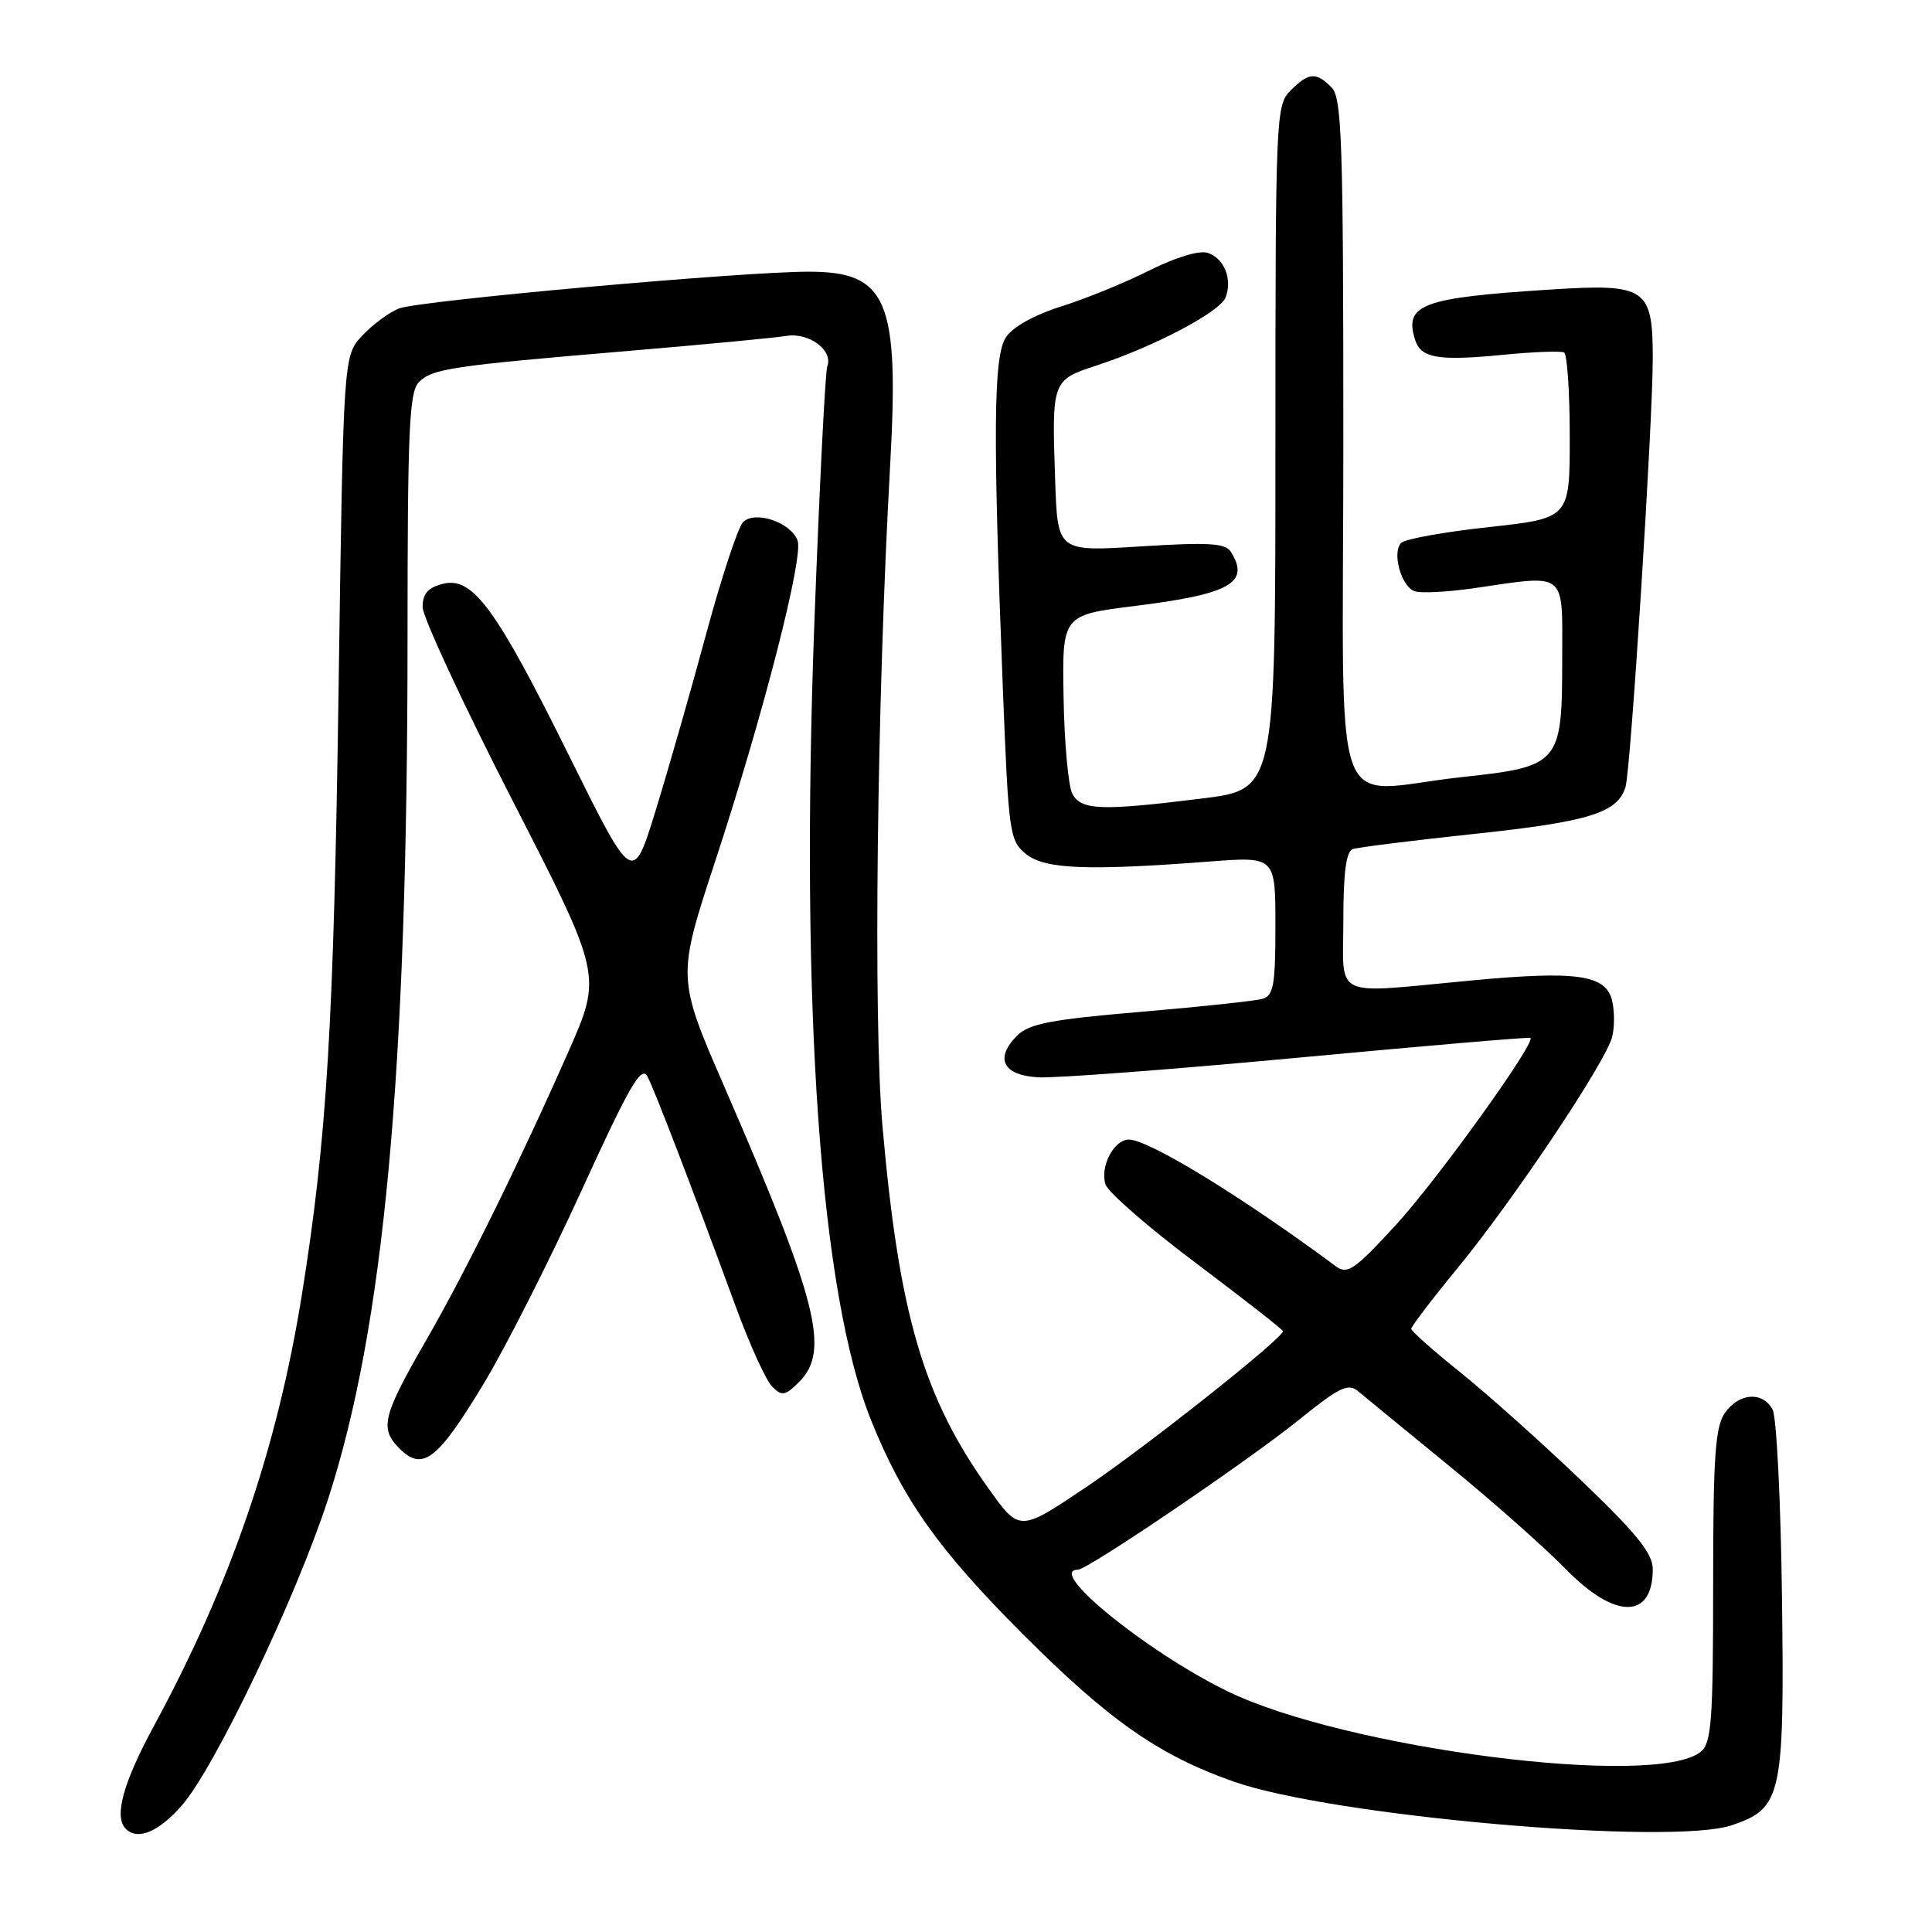 <?xml version="1.0" encoding="UTF-8" standalone="no"?>
<!DOCTYPE svg PUBLIC "-//W3C//DTD SVG 1.1//EN" "http://www.w3.org/Graphics/SVG/1.1/DTD/svg11.dtd" >
<svg xmlns="http://www.w3.org/2000/svg" xmlns:xlink="http://www.w3.org/1999/xlink" version="1.1" viewBox="0 0 256 256">
 <g >
 <path fill="currentColor"
d=" M 24.08 239.25 C 28.41 234.32 39.13 211.90 43.40 198.86 C 50.87 176.01 53.99 142.43 54.00 84.82 C 54.00 57.00 54.22 51.92 55.51 50.63 C 57.30 48.85 59.76 48.48 83.50 46.48 C 93.40 45.64 102.72 44.76 104.21 44.51 C 107.20 44.02 110.43 46.43 109.62 48.54 C 109.35 49.24 108.59 64.37 107.92 82.16 C 106.00 133.64 108.69 171.52 115.45 188.26 C 119.70 198.78 124.37 205.36 135.50 216.50 C 146.94 227.96 153.57 232.60 163.50 236.08 C 176.52 240.66 221.43 244.59 229.49 241.85 C 236.10 239.61 236.46 238.00 236.12 211.53 C 235.96 198.89 235.40 187.75 234.88 186.78 C 233.57 184.33 230.43 184.55 228.56 187.22 C 227.27 189.06 227.00 193.02 227.00 210.10 C 227.00 227.93 226.78 230.94 225.38 232.10 C 219.46 237.01 178.12 231.71 162.50 224.03 C 151.82 218.78 138.59 208.00 142.82 208.00 C 144.12 208.00 165.56 193.45 172.30 187.99 C 177.48 183.81 178.64 183.25 179.95 184.34 C 180.80 185.05 186.22 189.50 192.00 194.22 C 197.78 198.94 204.73 205.10 207.46 207.90 C 213.98 214.60 219.00 214.61 219.00 207.92 C 219.00 205.83 216.87 203.20 209.46 196.11 C 204.21 191.09 197.01 184.66 193.46 181.81 C 189.91 178.97 187.00 176.38 187.00 176.07 C 187.00 175.76 189.77 172.12 193.16 168.00 C 200.60 158.94 212.79 140.70 213.62 137.39 C 213.95 136.08 213.94 133.89 213.60 132.54 C 212.75 129.15 208.90 128.61 194.94 129.92 C 176.22 131.67 178.00 132.51 178.00 121.97 C 178.00 115.64 178.37 112.81 179.25 112.51 C 179.94 112.27 187.25 111.36 195.50 110.48 C 210.56 108.88 214.35 107.70 215.39 104.28 C 216.08 102.04 219.00 56.03 219.00 47.50 C 219.00 38.16 218.12 37.56 205.54 38.36 C 188.39 39.45 186.02 40.33 187.51 45.03 C 188.28 47.46 190.54 47.85 199.10 47.02 C 203.17 46.62 206.84 46.48 207.25 46.71 C 207.66 46.93 208.00 51.97 208.00 57.89 C 208.00 68.67 208.00 68.67 197.30 69.84 C 191.41 70.48 186.18 71.42 185.67 71.93 C 184.42 73.18 185.64 77.65 187.41 78.33 C 188.19 78.63 191.68 78.46 195.17 77.96 C 207.80 76.13 207.00 75.49 207.00 87.39 C 207.00 101.19 206.68 101.57 193.79 102.96 C 175.92 104.88 178.00 110.71 178.00 58.57 C 178.00 18.61 177.81 12.95 176.43 11.57 C 174.37 9.51 173.41 9.59 171.00 12.00 C 169.06 13.94 169.00 15.33 169.00 59.30 C 169.00 104.61 169.00 104.61 159.25 105.81 C 145.90 107.47 143.27 107.37 142.09 105.18 C 141.56 104.17 141.03 98.43 140.93 92.43 C 140.74 81.50 140.74 81.50 150.34 80.30 C 163.03 78.72 165.69 77.22 163.08 73.10 C 162.37 71.97 160.09 71.84 151.17 72.40 C 140.14 73.10 140.14 73.10 139.82 63.80 C 139.36 50.39 139.36 50.37 145.36 48.41 C 153.00 45.90 161.66 41.33 162.40 39.41 C 163.33 36.98 162.20 34.20 160.01 33.50 C 158.90 33.15 155.74 34.11 152.31 35.83 C 149.12 37.44 143.86 39.59 140.63 40.60 C 137.07 41.72 134.18 43.33 133.29 44.69 C 131.63 47.21 131.55 57.24 132.89 91.41 C 133.64 110.44 133.77 111.40 135.95 113.16 C 138.44 115.17 143.97 115.40 160.25 114.16 C 169.00 113.49 169.00 113.49 169.00 122.68 C 169.00 130.57 168.75 131.94 167.25 132.36 C 166.29 132.63 159.02 133.41 151.10 134.08 C 139.31 135.08 136.35 135.65 134.79 137.21 C 131.77 140.23 132.87 142.46 137.51 142.75 C 139.70 142.89 155.22 141.72 172.00 140.15 C 188.78 138.58 202.63 137.40 202.79 137.52 C 203.55 138.11 190.49 156.28 184.98 162.29 C 179.49 168.27 178.54 168.92 177.01 167.79 C 164.54 158.55 152.21 151.00 149.58 151.00 C 147.60 151.00 145.73 154.58 146.48 156.94 C 146.81 157.97 152.23 162.69 158.54 167.42 C 164.84 172.16 170.00 176.19 170.00 176.39 C 170.00 177.33 151.77 191.78 143.94 197.04 C 135.10 202.98 135.10 202.98 131.04 197.31 C 122.34 185.17 119.13 174.20 116.93 149.19 C 115.70 135.22 116.19 93.19 117.95 61.64 C 119.17 39.75 117.59 36.00 107.15 36.00 C 98.24 36.00 55.58 39.83 52.88 40.87 C 51.57 41.38 49.38 43.00 48.00 44.47 C 45.50 47.16 45.50 47.16 44.87 90.83 C 44.23 135.82 43.32 150.81 40.01 171.50 C 36.74 191.89 30.56 209.93 20.42 228.65 C 16.30 236.25 15.07 240.74 16.67 242.33 C 18.24 243.90 21.01 242.75 24.08 239.25 Z  M 64.07 183.38 C 66.94 178.64 72.78 167.11 77.05 157.77 C 83.41 143.85 84.99 141.12 85.79 142.64 C 86.77 144.52 91.56 156.98 97.59 173.40 C 99.39 178.29 101.52 182.95 102.33 183.75 C 103.61 185.03 104.05 184.95 105.89 183.11 C 110.01 178.99 108.36 172.49 95.99 144.02 C 89.70 129.54 89.70 129.54 94.80 114.02 C 101.14 94.71 106.51 73.77 105.68 71.61 C 104.75 69.17 99.96 67.59 98.44 69.21 C 97.77 69.92 95.58 76.58 93.57 84.00 C 91.57 91.42 88.56 101.93 86.89 107.35 C 83.86 117.19 83.86 117.19 75.51 100.35 C 65.72 80.56 62.65 76.37 58.69 77.36 C 56.71 77.86 56.00 78.67 56.00 80.44 C 56.00 81.75 61.35 93.27 67.89 106.03 C 79.78 129.24 79.78 129.24 75.31 139.37 C 68.75 154.21 61.75 168.41 56.52 177.50 C 50.67 187.65 50.27 189.27 52.94 191.94 C 56.00 195.00 57.96 193.49 64.07 183.38 Z "/>
</g>
</svg>